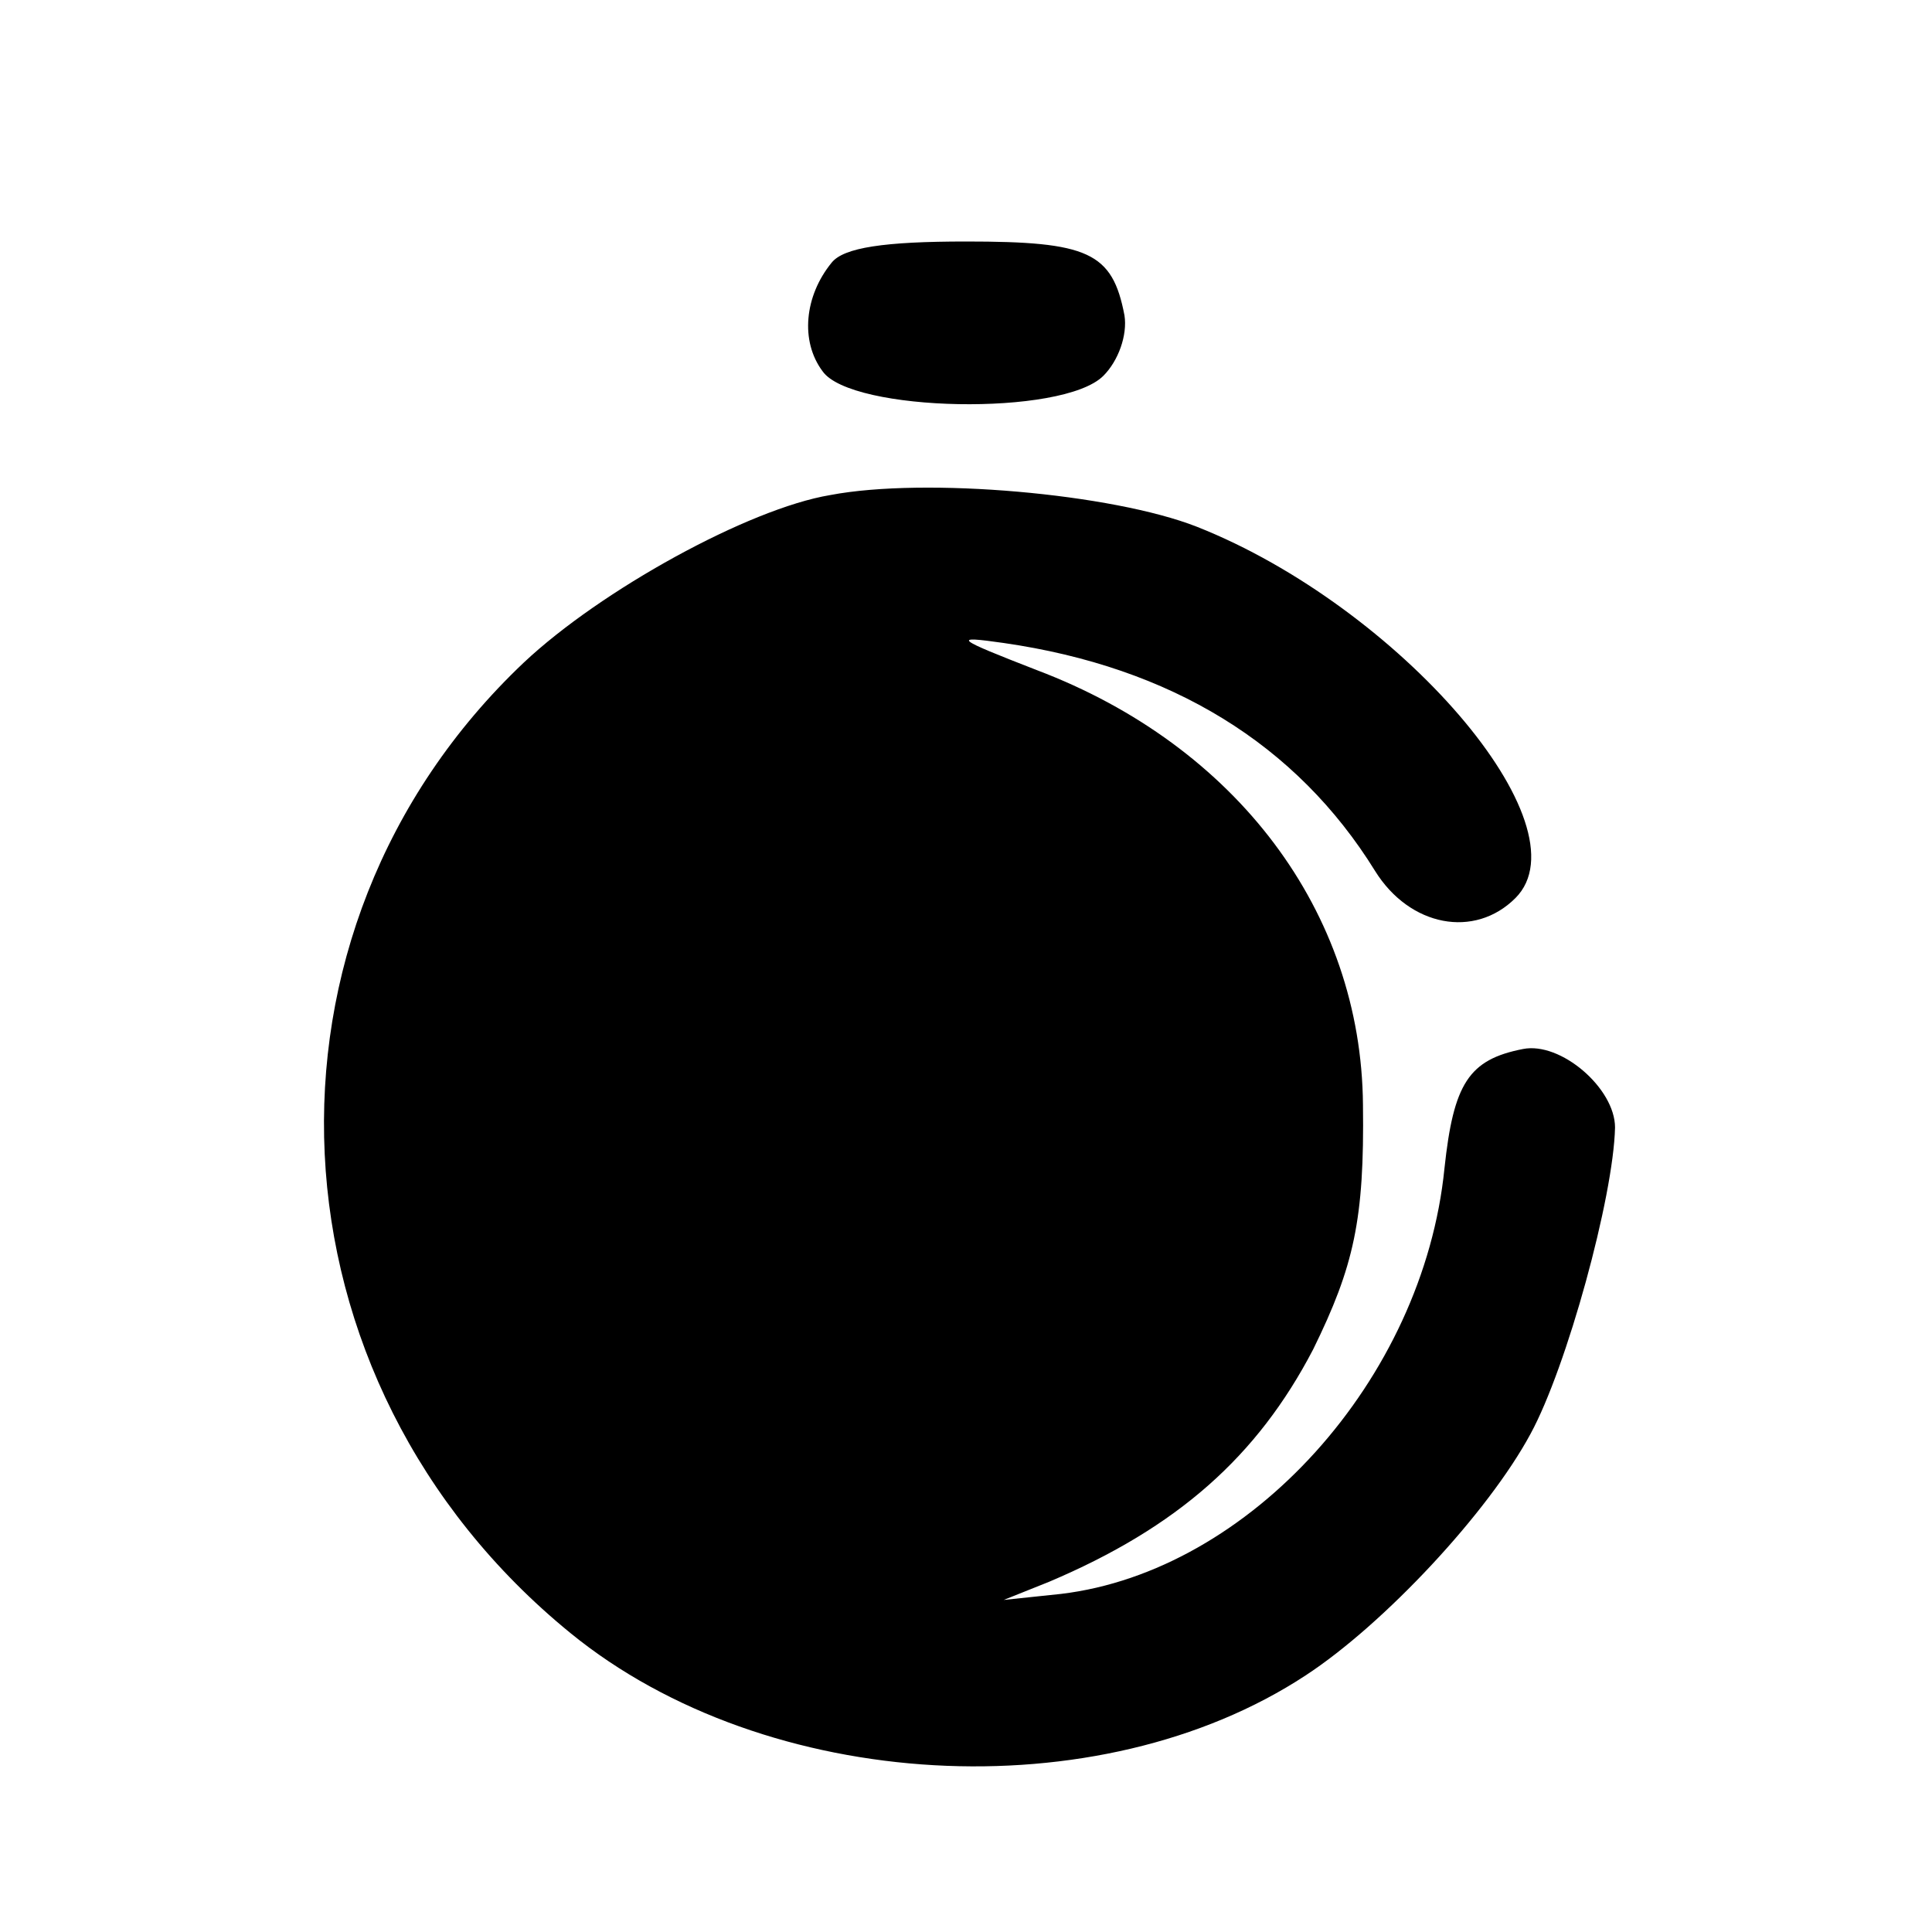<?xml version="1.0" standalone="no"?>
<!DOCTYPE svg PUBLIC "-//W3C//DTD SVG 20010904//EN"
 "http://www.w3.org/TR/2001/REC-SVG-20010904/DTD/svg10.dtd">
<svg version="1.0" xmlns="http://www.w3.org/2000/svg"
 width="128pt" height="128pt" viewBox="0 0 128 128"
 preserveAspectRatio="xMidYMid meet">
<g transform="translate(0,128) scale(0.1,-0.1)"
fill="#000000" stroke="none">
<path d="M551 1106 c-18 -22 -21 -52 -6 -72 19 -27 159 -30 186 -3 10 10 16
27 14 40 -8 42 -24 49 -105 49 -54 0 -81 -4 -89 -14z"/>
<path d="M550 952 c-54 -9 -152 -63 -203 -111 -188 -178 -174 -476 31 -643
130 -106 350 -118 487 -28 52 34 121 108 149 160 24 44 55 157 56 203 0 26
-36 57 -61 52 -36 -7 -46 -23 -52 -79 -14 -140 -129 -267 -254 -282 l-38 -4
30 12 c85 36 138 83 175 154 27 55 34 86 33 162 -1 128 -84 238 -216 288 -54
21 -57 23 -22 18 111 -16 194 -67 246 -151 23 -37 66 -45 93 -18 48 48 -77
193 -211 246 -56 22 -180 33 -243 21z"/>
</g>
</svg>
